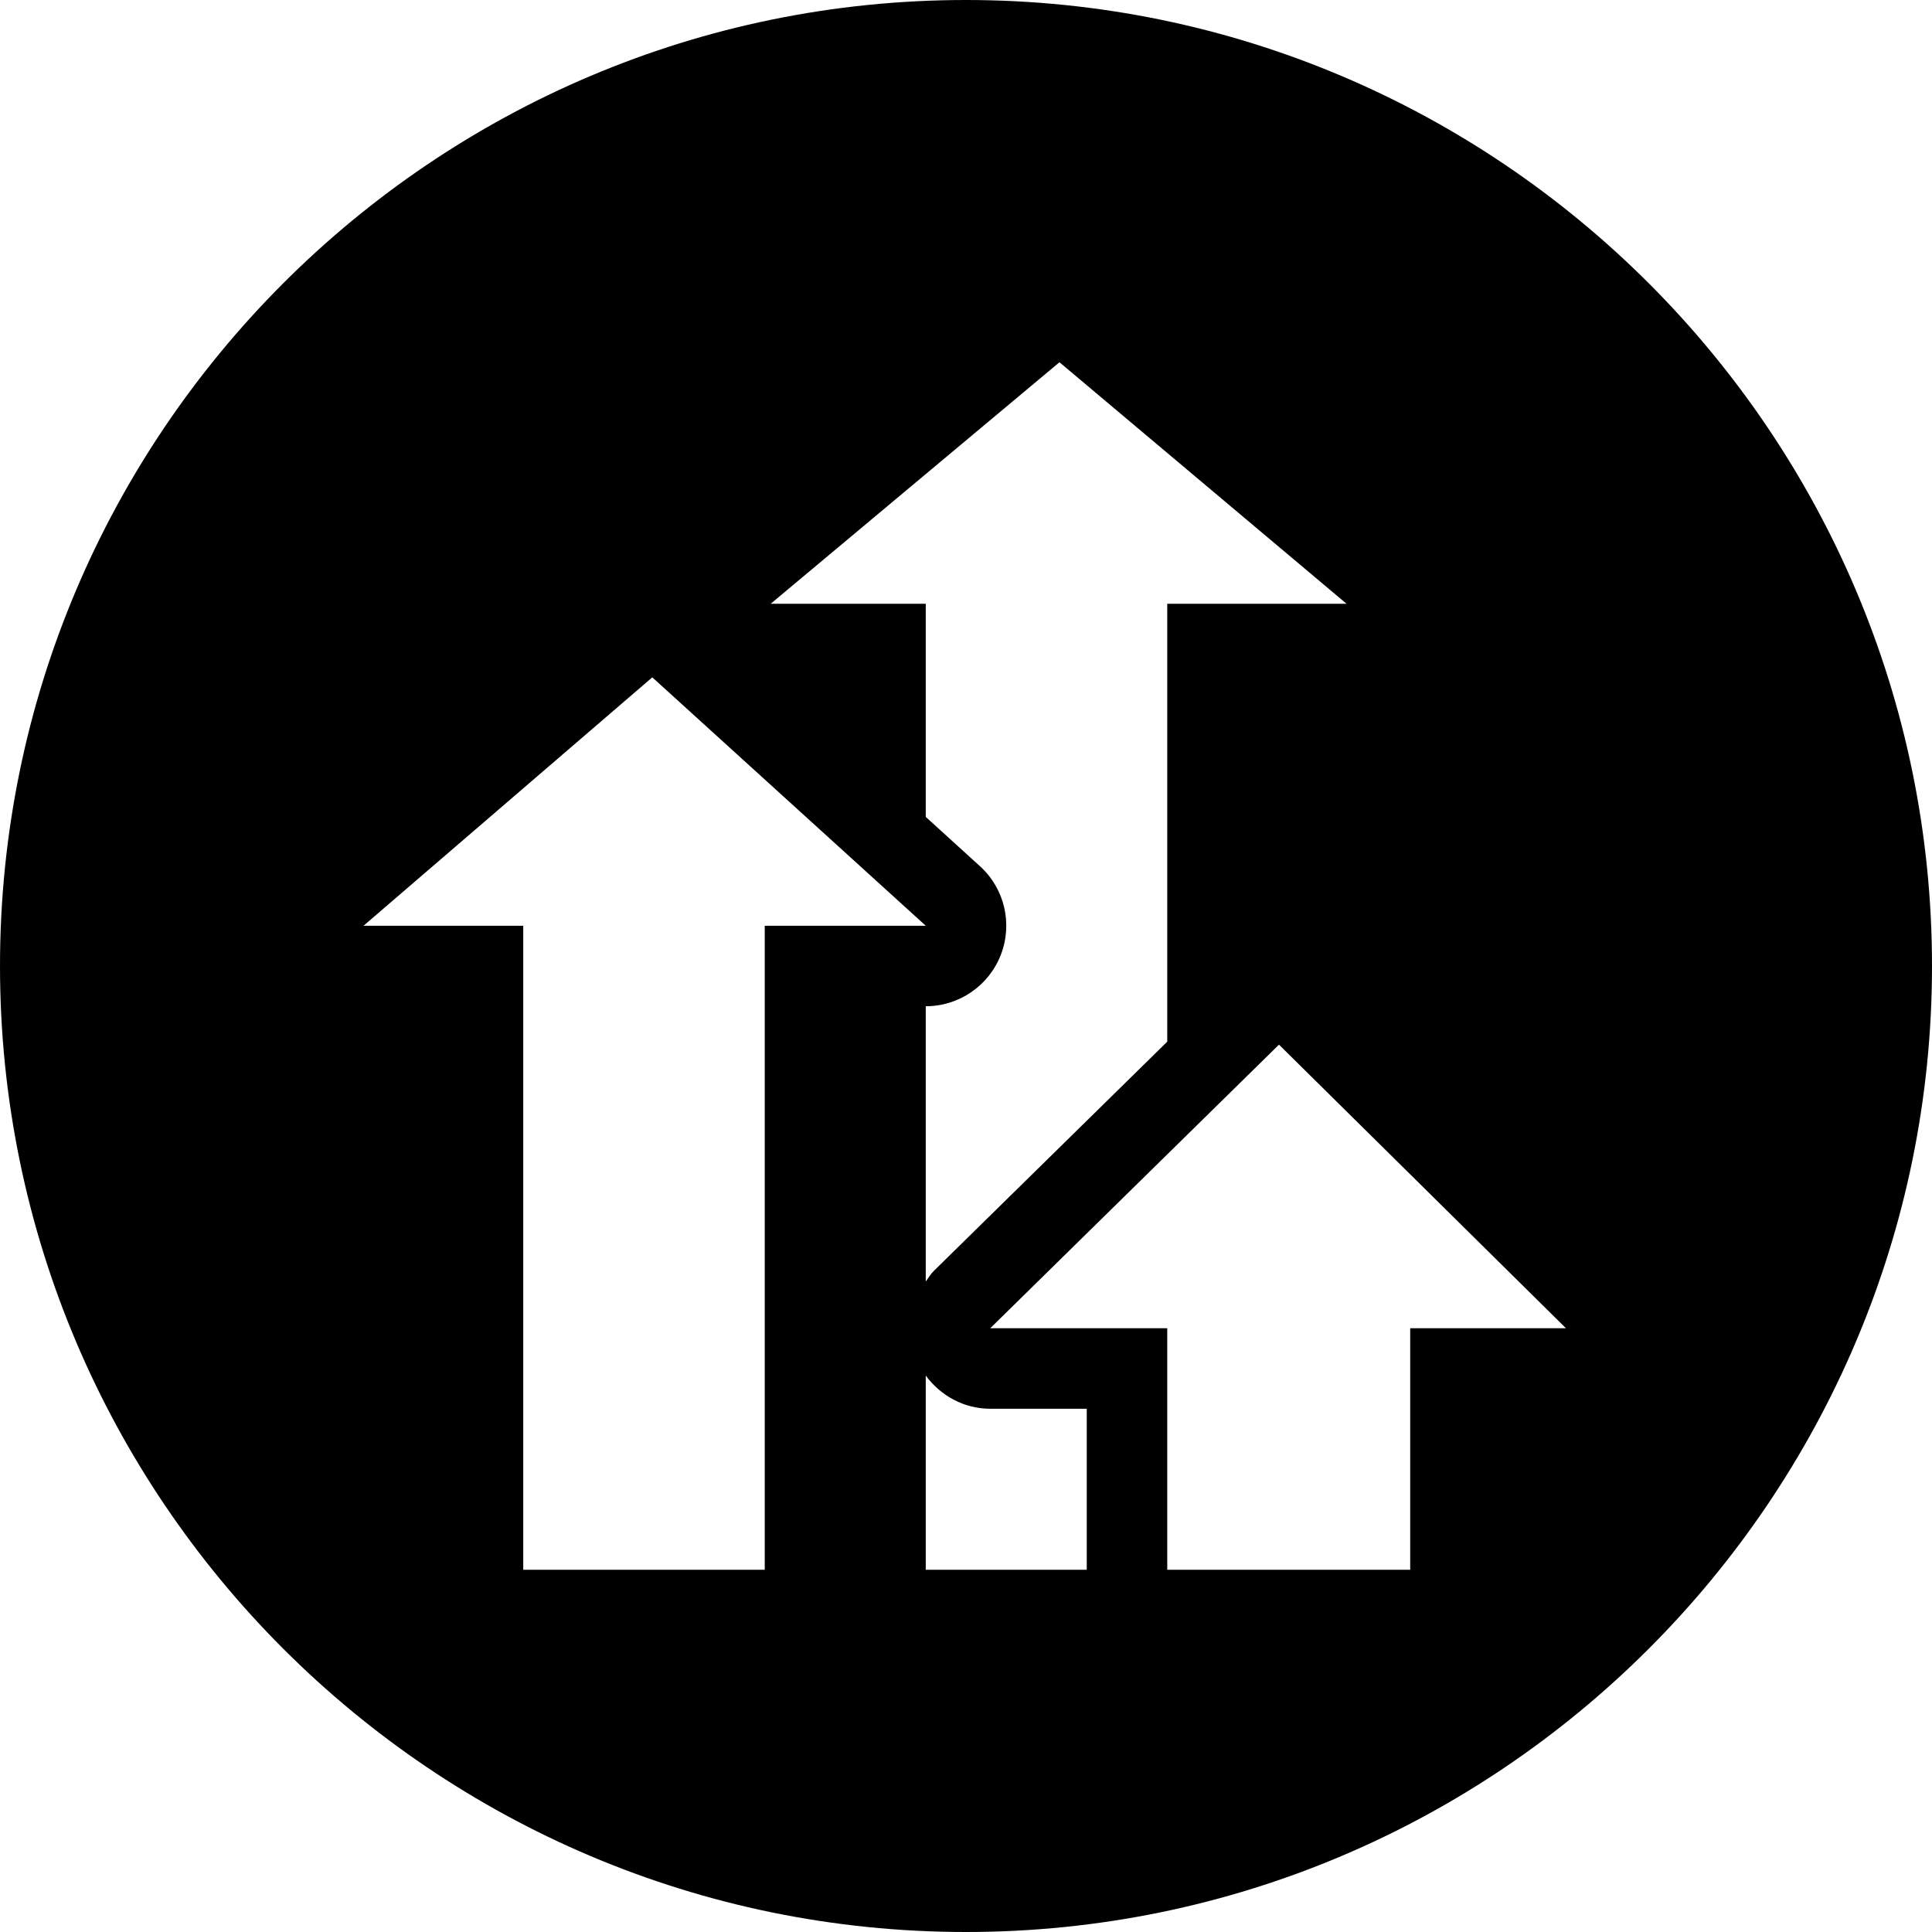<?xml version="1.0" encoding="utf-8"?>
<!-- Generator: Adobe Illustrator 19.2.1, SVG Export Plug-In . SVG Version: 6.00 Build 0)  -->
<svg version="1.1" xmlns="http://www.w3.org/2000/svg" xmlns:xlink="http://www.w3.org/1999/xlink" x="0px" y="0px" width="24px"
	 height="24px" viewBox="0 0 24 24" enable-background="new 0 0 24 24" xml:space="preserve">
<g id="Filled_Icons">
	<path d="M12,0C5.383,0,0,5.383,0,12s5.383,12,12,12s12-5.383,12-12S18.617,0,12,0z M13.161,4.5l3.566,3H14.5v5.44l-2.899,2.847
		c-0.041,0.04-0.068,0.088-0.101,0.133V12.5c0.413,0,0.784-0.254,0.933-0.64c0.149-0.385,0.046-0.823-0.26-1.1L11.5,10.148V7.5
		H9.574L13.161,4.5z M9.5,19.5h-3v-8H4.516l3.587-3.086L11.5,11.5h-2V19.5z M13.5,19.5h-2v-2.412
		c0.186,0.252,0.477,0.412,0.801,0.412H13.5V19.5z M17.518,16.5v3H14.5v-3h-2.199l3.587-3.523l3.565,3.523H17.518z"/>
</g>
<g id="Frames-24px">
	<rect fill="none" width="24" height="24"/>
</g>
</svg>
